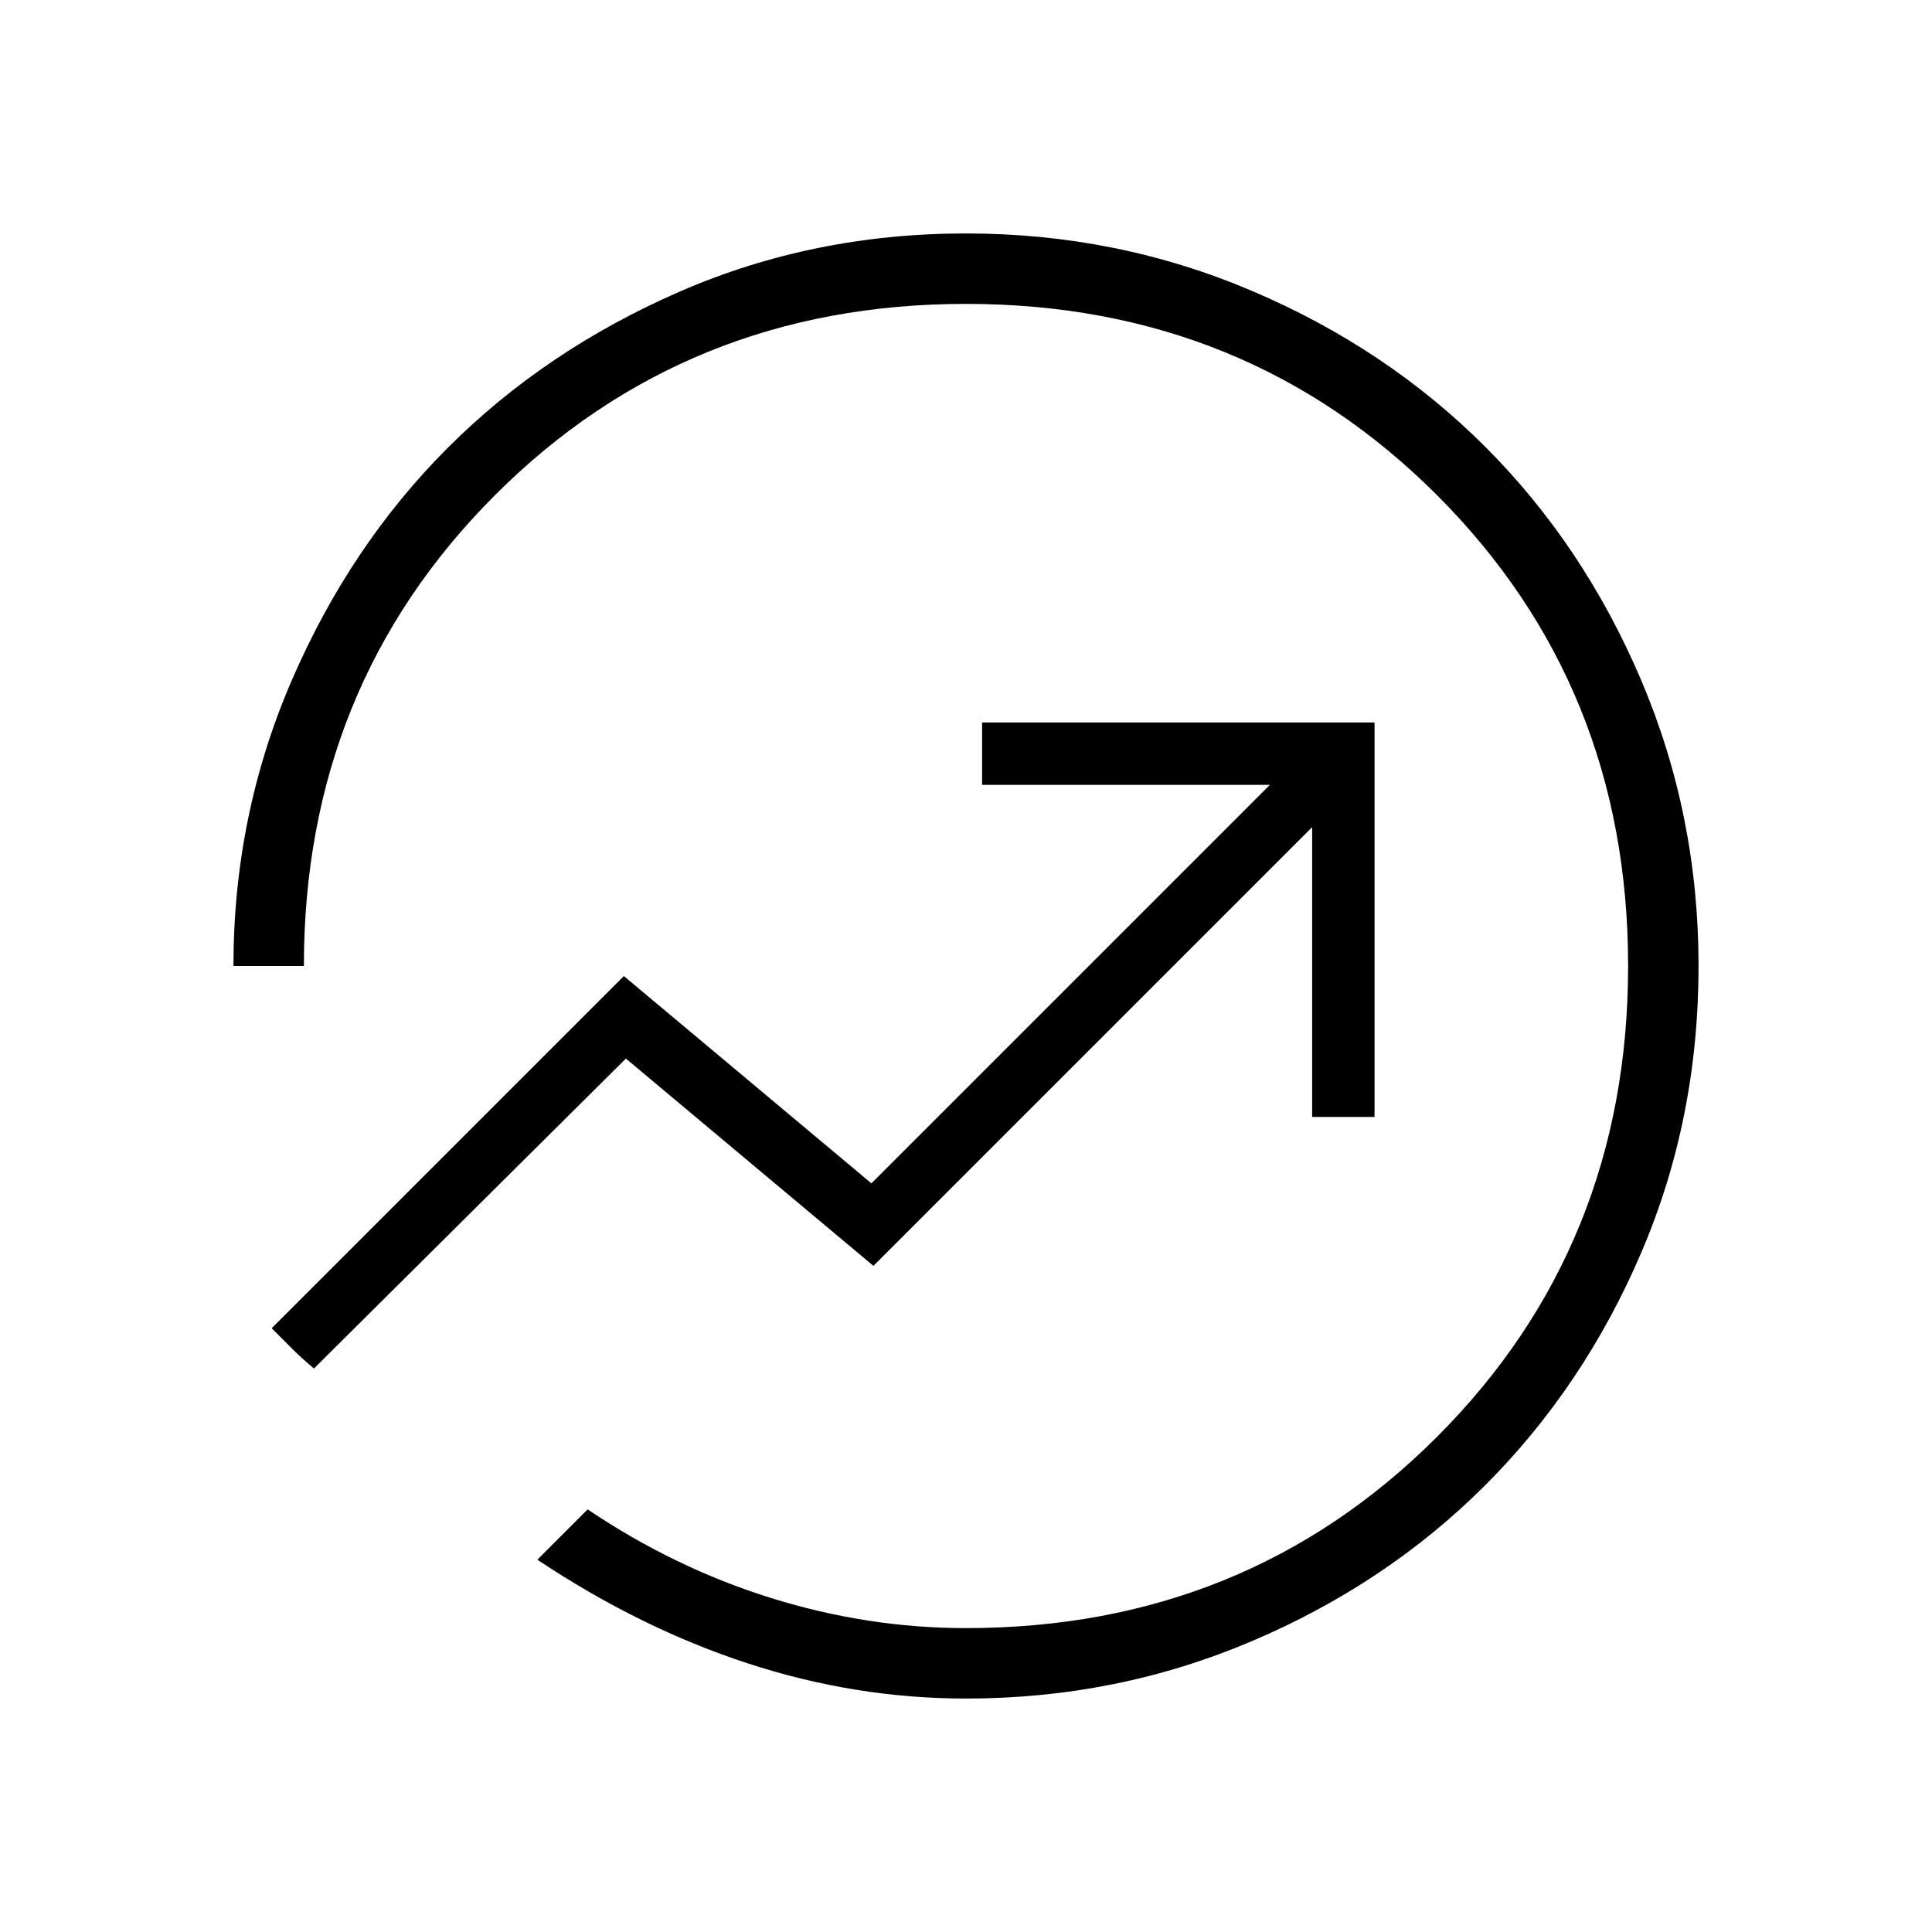 <svg xmlns="http://www.w3.org/2000/svg" height="48" width="48"><path d="M24 42.2Q21.25 42.2 18.575 41.325Q15.9 40.45 13.35 38.75L14.6 37.5Q16.75 38.95 19.15 39.7Q21.55 40.45 24 40.45Q30.95 40.45 35.7 35.7Q40.45 30.95 40.45 24Q40.45 17.05 35.7 12.3Q30.95 7.55 24 7.55Q17.05 7.55 12.3 12.3Q7.55 17.05 7.55 24H5.8Q5.8 20.25 7.25 16.9Q8.7 13.55 11.125 11.125Q13.55 8.7 16.875 7.25Q20.2 5.8 24 5.8Q27.75 5.8 31.1 7.225Q34.45 8.65 36.9 11.1Q39.35 13.55 40.775 16.9Q42.2 20.25 42.2 24Q42.2 27.8 40.775 31.125Q39.35 34.45 36.9 36.9Q34.45 39.35 31.1 40.775Q27.75 42.2 24 42.2ZM7.8 34Q7.5 33.75 7.275 33.525Q7.05 33.3 6.75 33L15.5 24.25L21.65 29.4L31.55 19.5H24.4V17.95H34.15V27.75H32.6V20.55L21.7 31.45L15.55 26.3ZM23.15 24.2Q23.15 24.2 23.15 24.2Q23.15 24.2 23.15 24.2Q23.15 24.2 23.15 24.2Q23.15 24.2 23.15 24.2Q23.15 24.2 23.15 24.2Q23.15 24.2 23.15 24.2Q23.15 24.2 23.15 24.2Q23.15 24.2 23.15 24.2Q23.15 24.2 23.15 24.2Q23.15 24.2 23.15 24.2Z"/></svg>